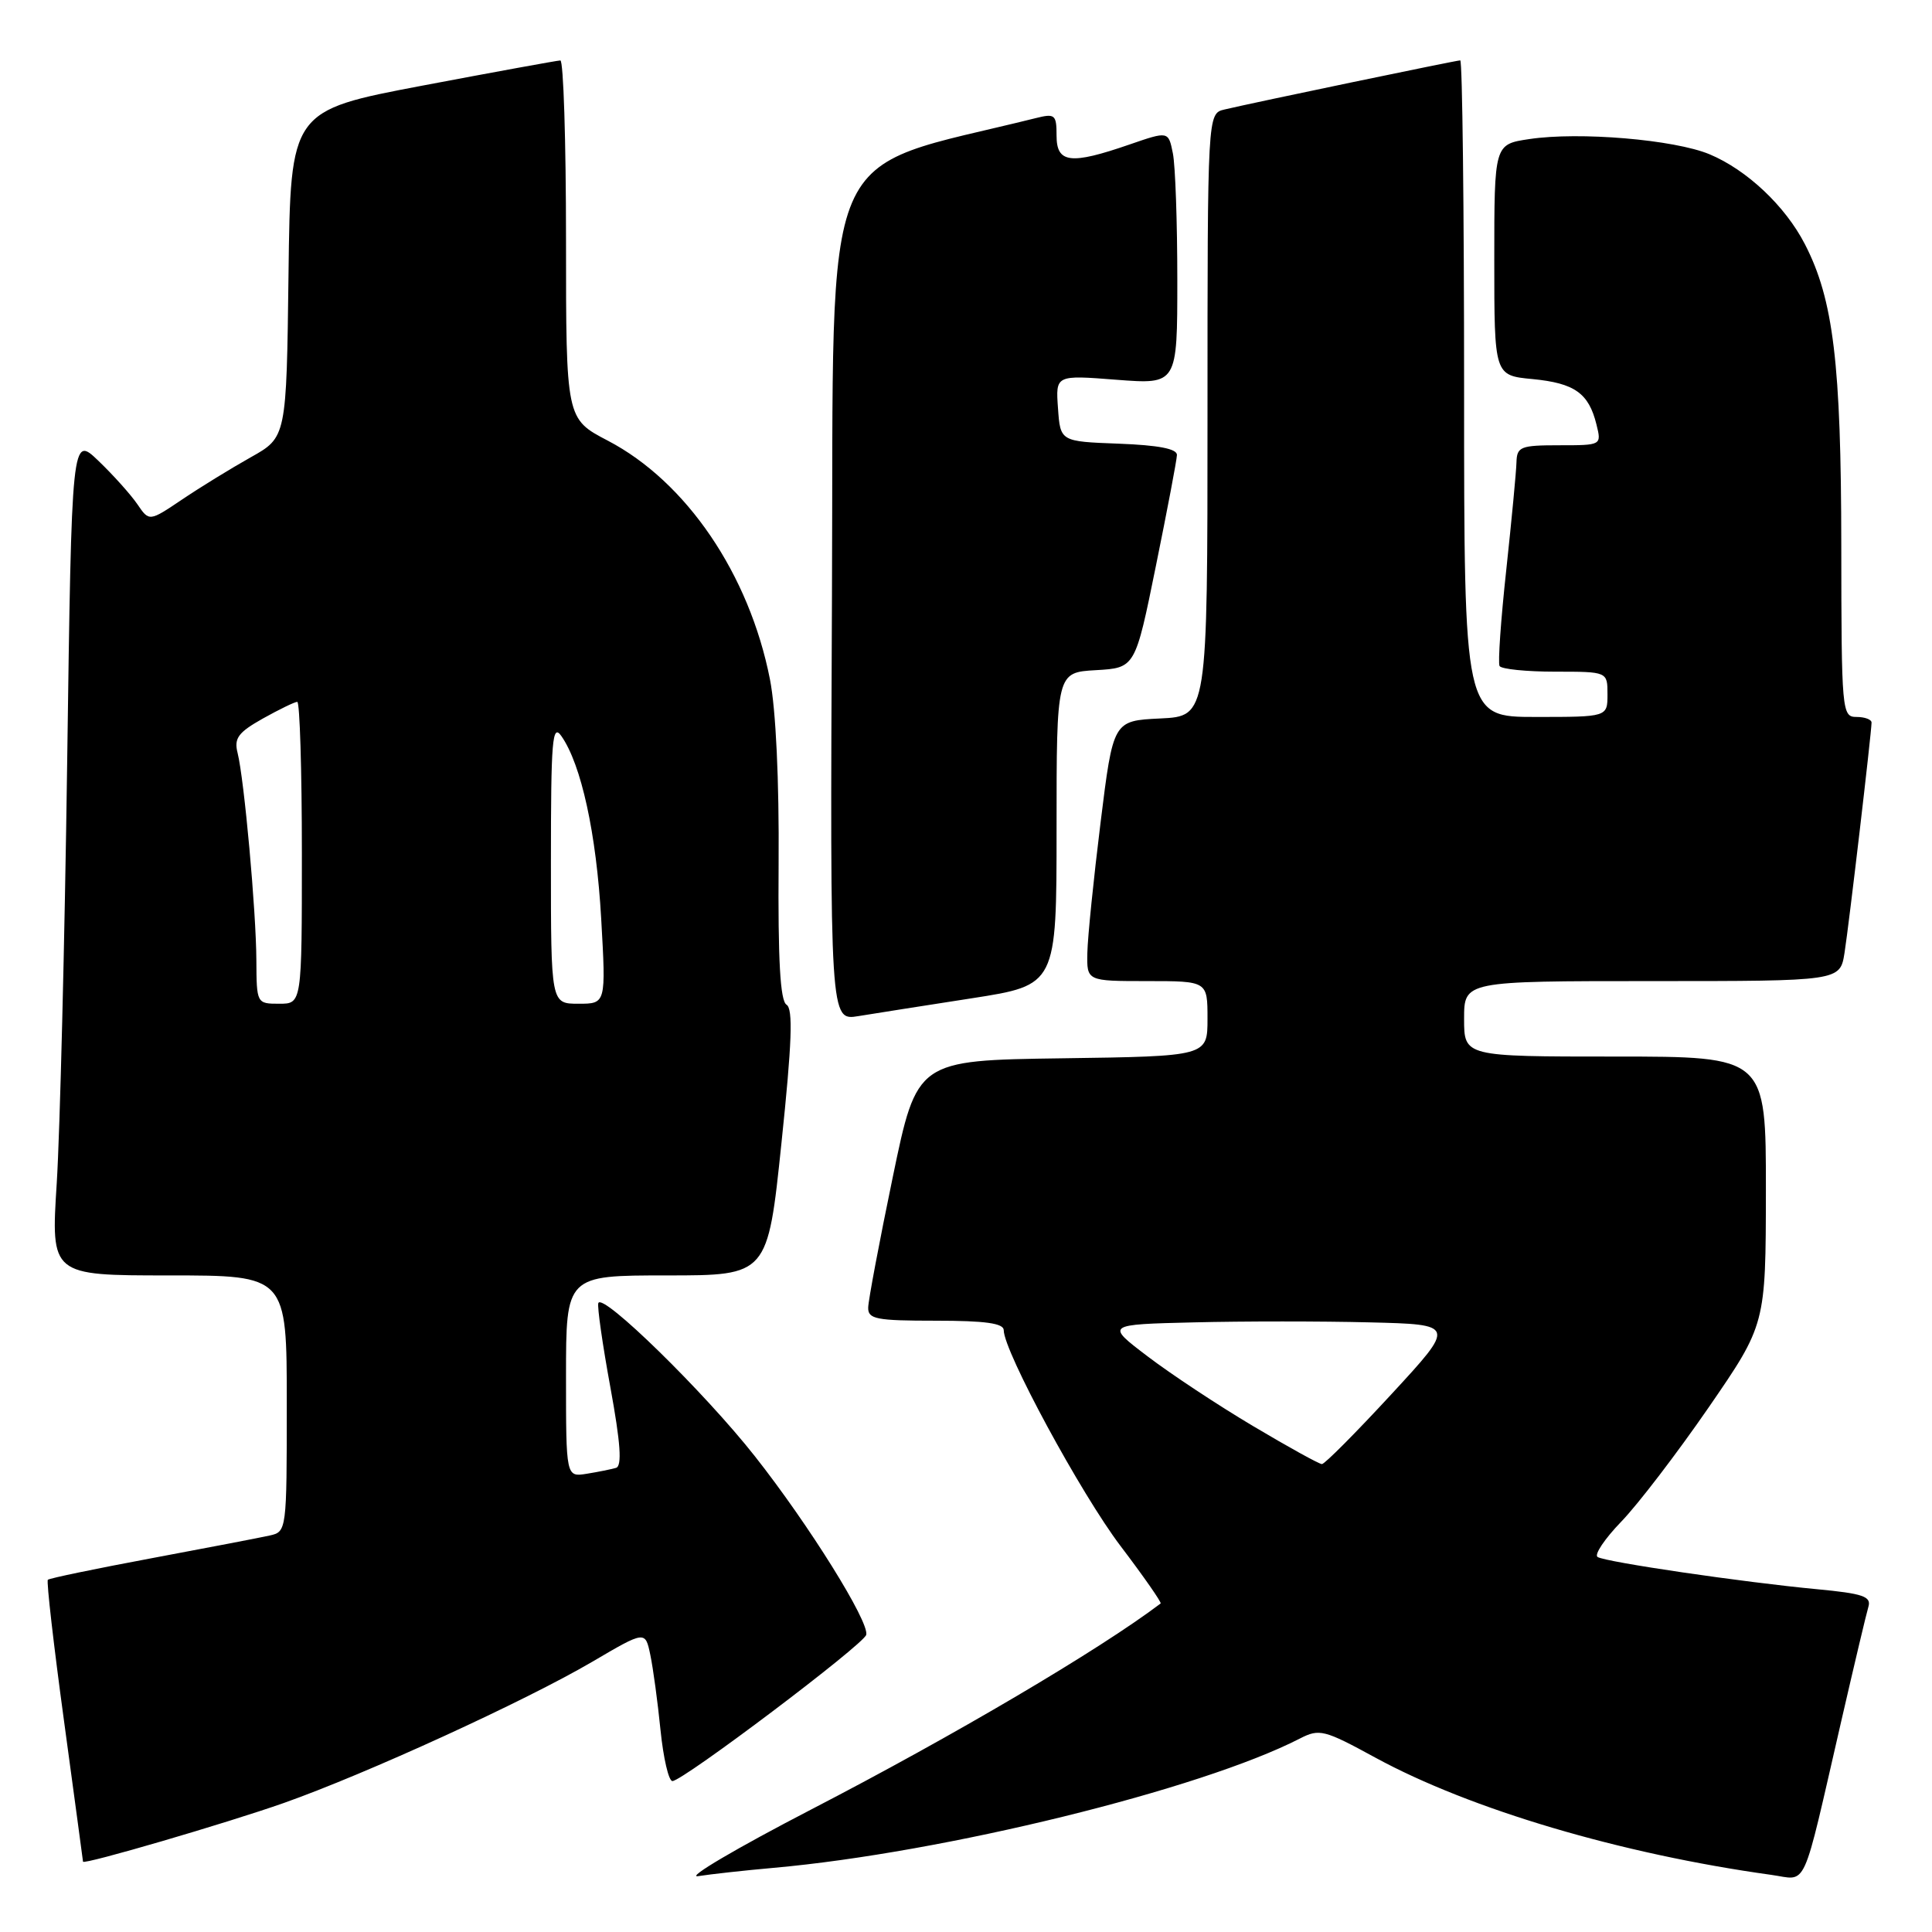 <?xml version="1.0" encoding="UTF-8" standalone="no"?>
<!DOCTYPE svg PUBLIC "-//W3C//DTD SVG 1.1//EN" "http://www.w3.org/Graphics/SVG/1.1/DTD/svg11.dtd" >
<svg xmlns="http://www.w3.org/2000/svg" xmlns:xlink="http://www.w3.org/1999/xlink" version="1.1" viewBox="0 0 256 256">
 <g >
 <path fill="currentColor"
d=" M 102.50 247.50 C 125.04 245.49 159.13 237.11 172.25 230.36 C 174.83 229.04 175.45 229.19 182.25 232.90 C 194.83 239.75 214.81 245.67 234.71 248.43 C 239.59 249.10 238.66 251.14 243.99 228.00 C 245.70 220.57 247.31 213.77 247.58 212.88 C 247.97 211.54 246.83 211.15 240.78 210.58 C 231.00 209.66 212.79 206.99 211.69 206.31 C 211.21 206.01 212.62 203.91 214.82 201.63 C 217.02 199.36 222.23 192.55 226.40 186.50 C 233.97 175.50 233.97 175.50 233.99 157.75 C 234.00 140.00 234.00 140.00 214.00 140.00 C 194.00 140.00 194.00 140.00 194.00 135.00 C 194.00 130.00 194.00 130.00 218.91 130.00 C 243.82 130.00 243.82 130.00 244.41 126.25 C 245.00 122.52 247.97 97.18 247.99 95.75 C 248.00 95.34 247.10 95.00 246.00 95.00 C 244.06 95.00 244.00 94.33 243.98 72.25 C 243.96 48.19 242.94 39.68 239.16 32.36 C 236.56 27.30 231.47 22.51 226.52 20.44 C 221.86 18.50 209.26 17.43 202.63 18.43 C 198.00 19.12 198.00 19.12 198.00 34.43 C 198.00 49.75 198.00 49.75 203.07 50.23 C 208.65 50.77 210.52 52.10 211.54 56.25 C 212.22 59.00 212.22 59.00 206.61 59.00 C 201.48 59.00 201.00 59.19 200.94 61.25 C 200.91 62.49 200.30 68.90 199.59 75.50 C 198.87 82.10 198.47 87.84 198.70 88.25 C 198.93 88.66 202.24 89.00 206.06 89.00 C 213.00 89.00 213.00 89.00 213.00 92.00 C 213.00 95.00 213.00 95.00 203.50 95.00 C 194.00 95.00 194.00 95.00 194.00 51.50 C 194.00 27.58 193.77 8.00 193.49 8.00 C 192.97 8.00 166.16 13.58 162.25 14.51 C 160.00 15.04 160.00 15.04 160.00 54.97 C 160.00 94.90 160.00 94.90 153.75 95.20 C 147.50 95.50 147.50 95.50 145.83 109.00 C 144.91 116.42 144.12 124.19 144.08 126.25 C 144.00 130.00 144.00 130.00 152.00 130.00 C 160.00 130.00 160.00 130.00 160.00 134.98 C 160.00 139.96 160.00 139.96 140.75 140.23 C 121.50 140.50 121.50 140.50 118.29 156.00 C 116.52 164.53 115.06 172.29 115.04 173.25 C 115.00 174.79 116.08 175.00 124.00 175.00 C 130.56 175.00 133.00 175.34 133.00 176.26 C 133.00 179.04 143.24 197.96 148.49 204.87 C 151.57 208.93 153.95 212.35 153.79 212.47 C 145.66 218.62 126.38 229.99 107.50 239.76 C 97.60 244.89 90.85 248.86 92.50 248.60 C 94.15 248.34 98.65 247.84 102.50 247.50 Z  M 37.62 238.90 C 48.52 235.05 69.58 225.41 78.50 220.18 C 85.50 216.07 85.50 216.07 86.17 219.28 C 86.54 221.04 87.15 225.52 87.52 229.24 C 87.90 232.96 88.60 236.00 89.10 236.00 C 90.47 236.00 114.46 217.90 114.78 216.62 C 115.20 214.90 107.19 202.05 100.04 192.98 C 93.36 184.49 79.77 171.20 79.28 172.67 C 79.12 173.14 79.84 178.17 80.88 183.84 C 82.23 191.22 82.44 194.25 81.63 194.50 C 81.01 194.68 79.26 195.04 77.75 195.28 C 75.00 195.72 75.00 195.72 75.00 182.36 C 75.00 169.00 75.00 169.00 88.36 169.00 C 101.72 169.00 101.72 169.00 103.55 151.43 C 104.94 138.15 105.10 133.68 104.22 133.13 C 103.38 132.62 103.08 127.21 103.17 114.45 C 103.25 103.39 102.81 94.01 102.02 90.00 C 99.28 76.09 90.95 63.83 80.54 58.39 C 75.00 55.50 75.00 55.50 75.00 31.75 C 75.00 18.69 74.66 8.01 74.25 8.01 C 73.84 8.02 65.62 9.52 56.00 11.34 C 38.50 14.66 38.50 14.66 38.23 36.30 C 37.96 57.94 37.96 57.94 33.23 60.59 C 30.63 62.05 26.54 64.56 24.14 66.18 C 19.77 69.12 19.77 69.12 18.20 66.81 C 17.33 65.54 15.02 62.96 13.06 61.08 C 9.50 57.66 9.50 57.66 8.90 101.08 C 8.57 124.96 7.94 150.01 7.52 156.75 C 6.74 169.00 6.74 169.00 22.37 169.00 C 38.00 169.00 38.00 169.00 38.00 185.98 C 38.00 202.78 37.98 202.97 35.75 203.46 C 34.51 203.74 27.47 205.09 20.10 206.47 C 12.72 207.85 6.53 209.13 6.34 209.33 C 6.14 209.52 7.11 217.97 8.49 228.09 C 9.87 238.22 10.99 246.58 11.00 246.68 C 11.01 247.14 30.08 241.56 37.62 238.90 Z  M 128.75 132.28 C 140.00 130.53 140.00 130.53 140.00 109.82 C 140.00 89.10 140.00 89.10 145.21 88.80 C 150.42 88.50 150.42 88.50 153.16 75.00 C 154.67 67.58 155.93 60.96 155.95 60.29 C 155.98 59.47 153.51 58.99 148.25 58.79 C 140.50 58.50 140.50 58.50 140.19 54.10 C 139.87 49.69 139.87 49.69 147.94 50.32 C 156.00 50.94 156.00 50.94 156.00 37.09 C 156.00 29.48 155.74 21.93 155.41 20.31 C 154.82 17.37 154.82 17.37 149.66 19.15 C 141.85 21.85 140.00 21.63 140.00 17.98 C 140.00 15.19 139.79 15.01 137.25 15.65 C 108.06 22.92 110.52 17.15 110.24 78.88 C 109.98 135.26 109.98 135.26 113.74 134.64 C 115.81 134.30 122.56 133.24 128.75 132.28 Z  M 166.07 188.98 C 161.43 186.23 155.13 182.06 152.07 179.73 C 146.50 175.50 146.50 175.50 158.25 175.22 C 164.71 175.06 175.15 175.06 181.45 175.22 C 192.90 175.50 192.90 175.50 184.36 184.75 C 179.66 189.84 175.53 194.00 175.16 194.00 C 174.80 194.00 170.71 191.74 166.07 188.98 Z  M 33.97 127.25 C 33.94 120.73 32.36 103.27 31.48 99.76 C 30.99 97.82 31.56 97.05 34.83 95.21 C 37.00 94.00 39.05 93.00 39.39 93.00 C 39.72 93.00 40.00 102.00 40.00 113.00 C 40.00 133.00 40.00 133.00 37.00 133.00 C 34.02 133.00 34.00 132.97 33.97 127.25 Z  M 73.00 114.28 C 73.00 98.00 73.18 95.81 74.39 97.54 C 77.02 101.30 79.02 110.44 79.66 121.71 C 80.30 133.00 80.30 133.00 76.65 133.00 C 73.00 133.00 73.00 133.00 73.00 114.28 Z "/>
</g>
</svg>